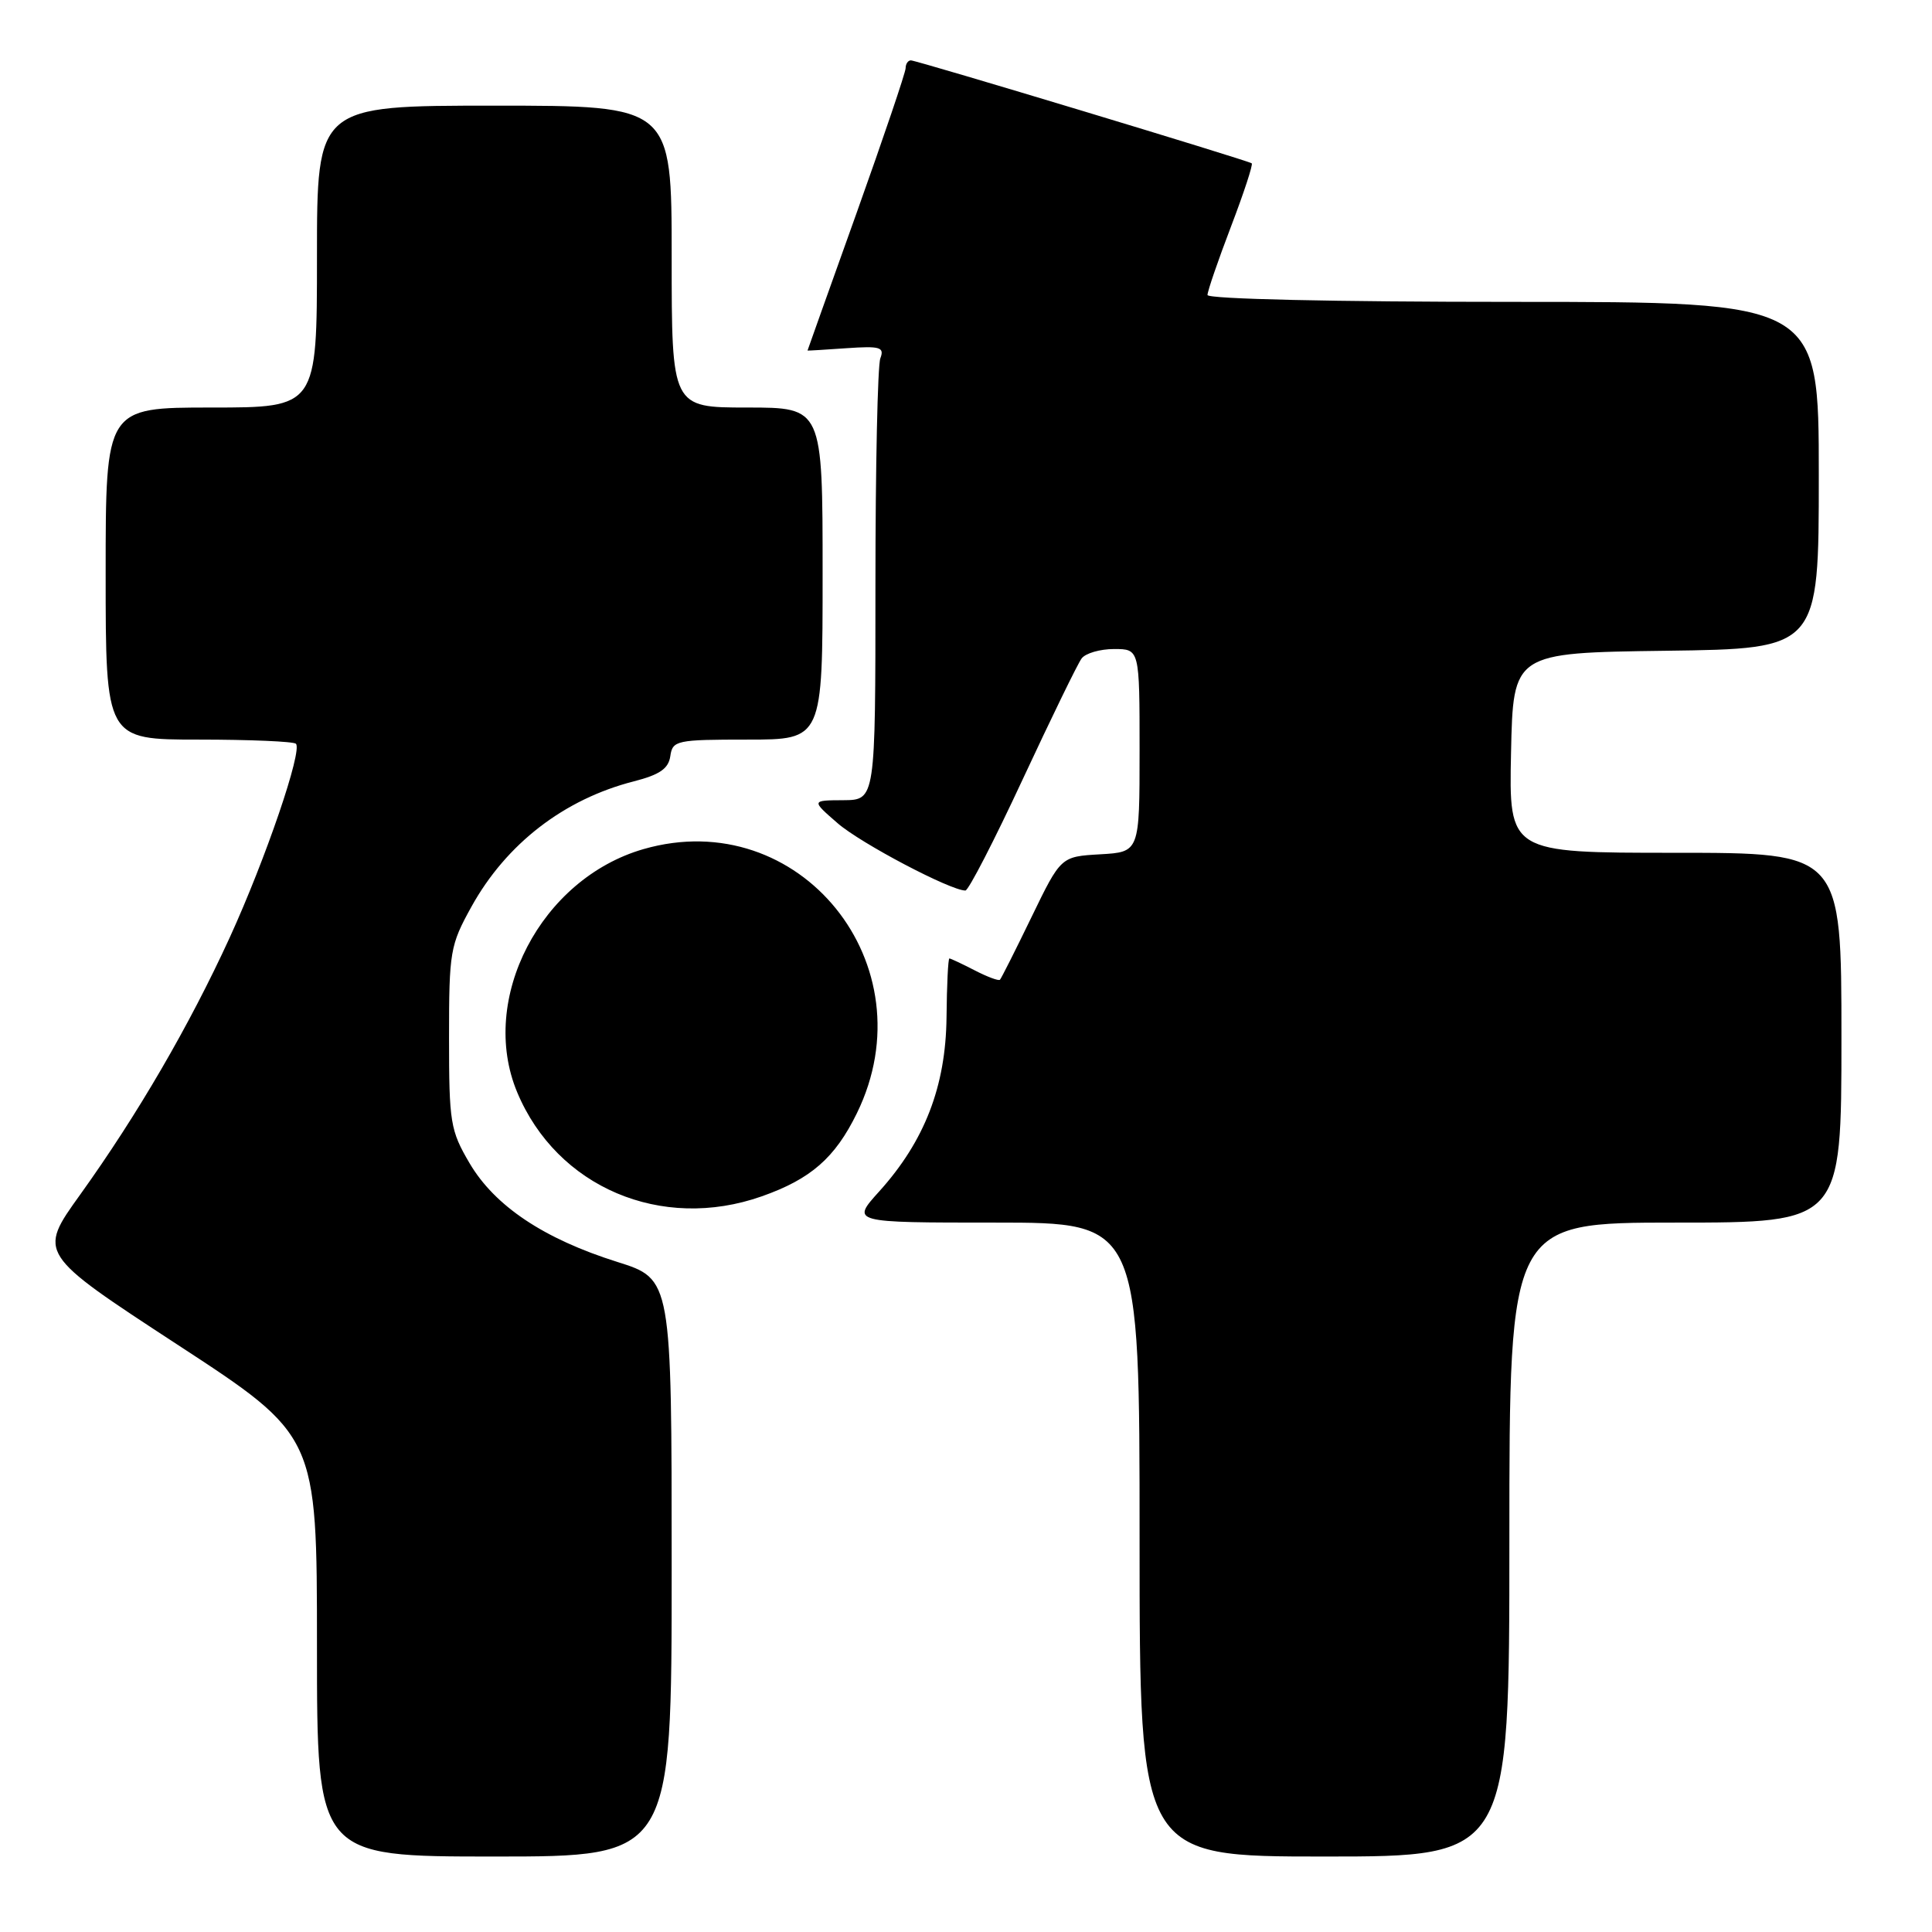 <?xml version="1.0" encoding="UTF-8" standalone="no"?>
<!DOCTYPE svg PUBLIC "-//W3C//DTD SVG 1.1//EN" "http://www.w3.org/Graphics/SVG/1.1/DTD/svg11.dtd" >
<svg xmlns="http://www.w3.org/2000/svg" xmlns:xlink="http://www.w3.org/1999/xlink" version="1.1" viewBox="0 0 256 256">
 <g >
 <path fill="currentColor"
d=" M 89.00 207.74 C 89.00 169.48 89.00 169.48 81.79 167.21 C 72.04 164.14 65.56 159.80 62.22 154.13 C 59.67 149.79 59.50 148.76 59.50 137.50 C 59.50 126.07 59.64 125.25 62.47 120.14 C 67.09 111.80 74.75 105.89 84.00 103.53 C 87.42 102.65 88.58 101.85 88.82 100.19 C 89.12 98.11 89.62 98.00 99.07 98.00 C 109.00 98.00 109.00 98.00 109.00 76.00 C 109.00 54.00 109.00 54.00 99.00 54.00 C 89.00 54.00 89.00 54.00 89.00 34.00 C 89.00 14.00 89.00 14.00 65.50 14.00 C 42.00 14.00 42.00 14.00 42.00 34.00 C 42.00 54.00 42.00 54.00 28.00 54.00 C 14.00 54.00 14.00 54.00 14.00 76.00 C 14.00 98.00 14.00 98.00 26.33 98.00 C 33.12 98.00 38.91 98.25 39.21 98.55 C 40.11 99.44 35.20 113.82 30.43 124.25 C 25.10 135.88 18.25 147.66 10.62 158.30 C 5.02 166.09 5.02 166.09 23.51 178.17 C 42.00 190.24 42.00 190.24 42.00 218.12 C 42.00 246.00 42.00 246.00 65.50 246.00 C 89.00 246.00 89.00 246.00 89.00 207.74 Z  M 200.00 204.00 C 200.00 162.00 200.00 162.00 222.00 162.00 C 244.00 162.00 244.00 162.00 244.00 137.50 C 244.00 113.00 244.00 113.00 221.97 113.00 C 199.94 113.00 199.94 113.00 200.22 99.75 C 200.50 86.50 200.50 86.50 220.75 86.23 C 241.00 85.96 241.00 85.96 241.00 62.98 C 241.00 40.00 241.00 40.00 200.50 40.00 C 176.69 40.00 160.00 39.62 160.00 39.09 C 160.00 38.58 161.40 34.51 163.11 30.03 C 164.82 25.55 166.06 21.77 165.86 21.64 C 165.27 21.23 121.47 8.00 120.70 8.00 C 120.32 8.00 120.00 8.46 120.00 9.03 C 120.00 9.59 117.07 18.23 113.50 28.23 C 109.92 38.22 107.00 46.43 107.00 46.45 C 107.00 46.48 109.32 46.34 112.15 46.14 C 116.65 45.83 117.21 46.00 116.65 47.48 C 116.29 48.40 116.00 61.95 116.00 77.58 C 116.00 106.00 116.00 106.00 111.75 106.03 C 107.50 106.05 107.50 106.05 111.00 109.09 C 114.08 111.76 125.94 118.00 127.92 118.00 C 128.33 118.00 131.75 111.36 135.52 103.25 C 139.30 95.14 142.80 87.94 143.32 87.25 C 143.83 86.56 145.76 86.00 147.62 86.00 C 151.00 86.00 151.00 86.00 151.00 99.45 C 151.00 112.90 151.00 112.90 145.78 113.20 C 140.57 113.50 140.57 113.50 136.69 121.50 C 134.56 125.90 132.67 129.65 132.50 129.82 C 132.33 130.00 130.82 129.44 129.14 128.57 C 127.47 127.71 125.96 127.00 125.80 127.00 C 125.63 127.00 125.46 130.51 125.42 134.80 C 125.32 143.96 122.51 151.21 116.50 157.87 C 112.77 162.00 112.77 162.00 131.88 162.00 C 151.00 162.00 151.00 162.00 151.00 204.00 C 151.00 246.00 151.00 246.00 175.50 246.00 C 200.00 246.00 200.00 246.00 200.00 204.00 Z  M 100.94 158.52 C 107.44 156.23 110.65 153.42 113.54 147.51 C 123.16 127.85 105.96 106.55 85.27 112.51 C 71.66 116.43 63.37 132.38 68.53 144.73 C 73.79 157.32 87.64 163.21 100.94 158.52 Z "/>
</g>
</svg>
